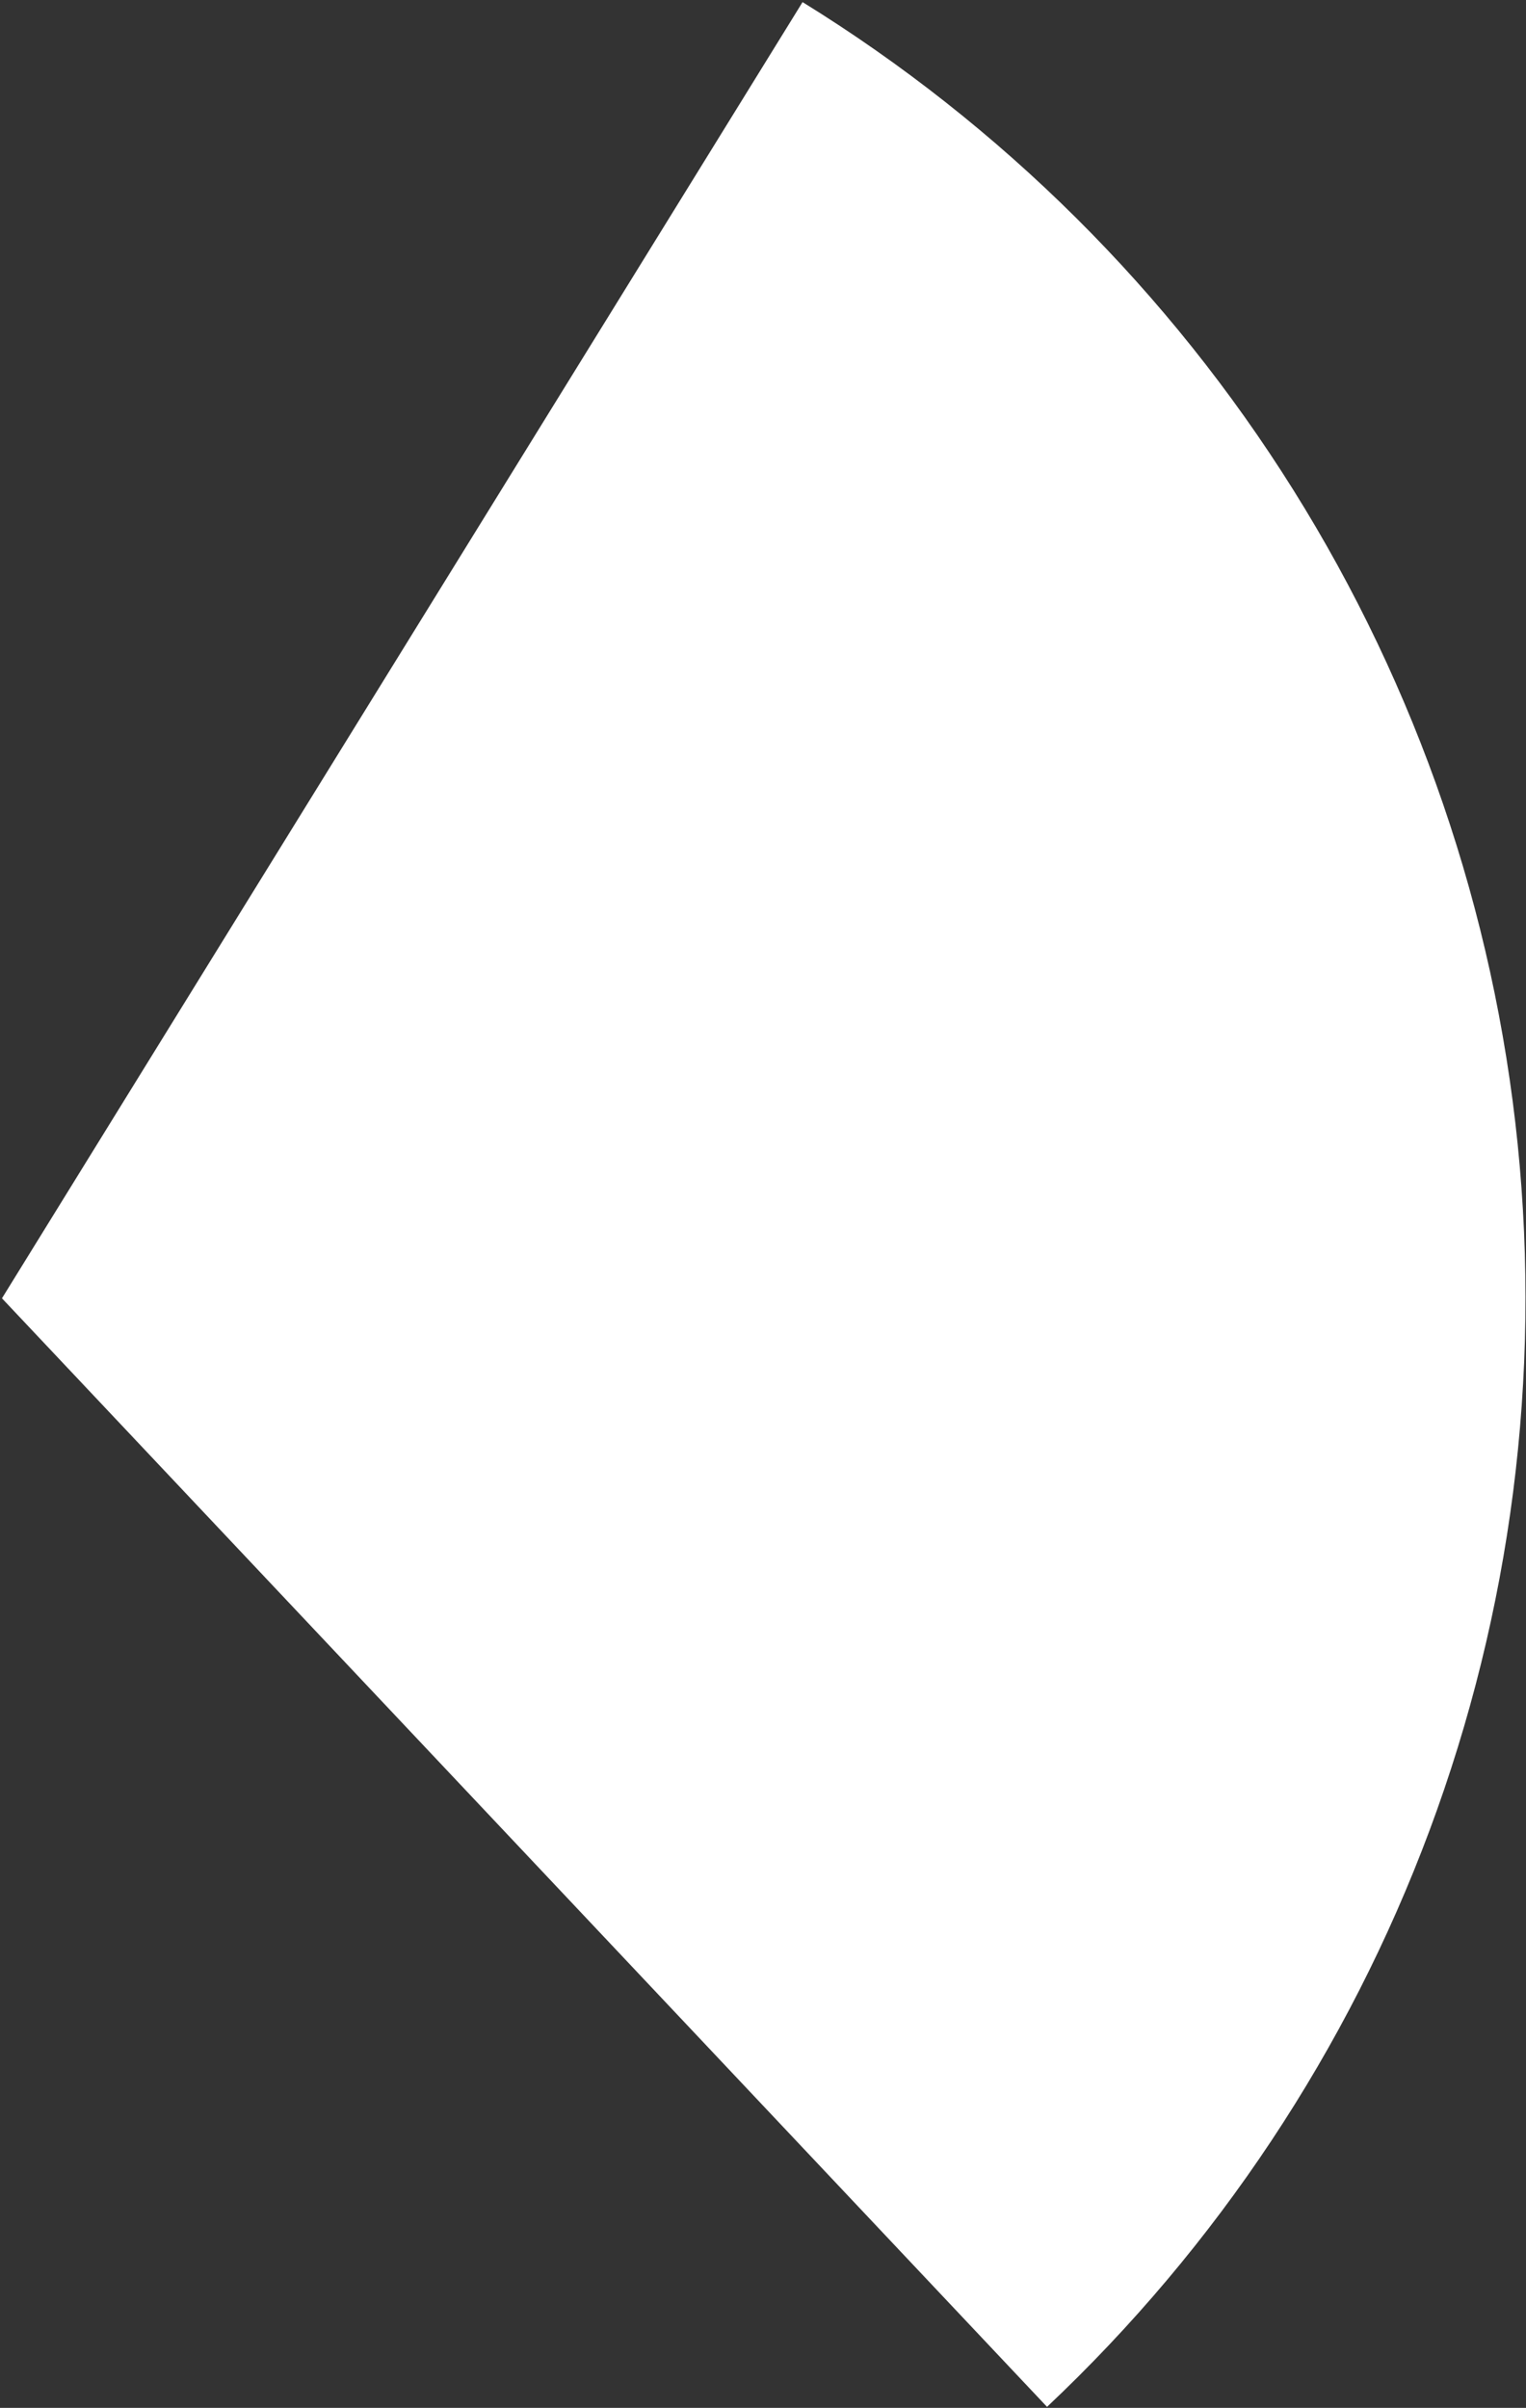 <svg width="308" height="486" viewBox="0 0 308 486" fill="none" xmlns="http://www.w3.org/2000/svg">
<rect x="0" y="0" width="308" height="486" fill="#333333" stroke="none"/>
<path d="M161.985 0.426C202.109 25.209 235.995 58.889 261.023 98.861C286.051 138.833 301.549 184.026 306.319 230.945C311.089 277.865 305.003 325.252 288.532 369.443C272.06 413.634 245.645 453.445 211.329 485.795L0.396 262.047L161.985 0.426Z" fill="white"/>
</svg>
